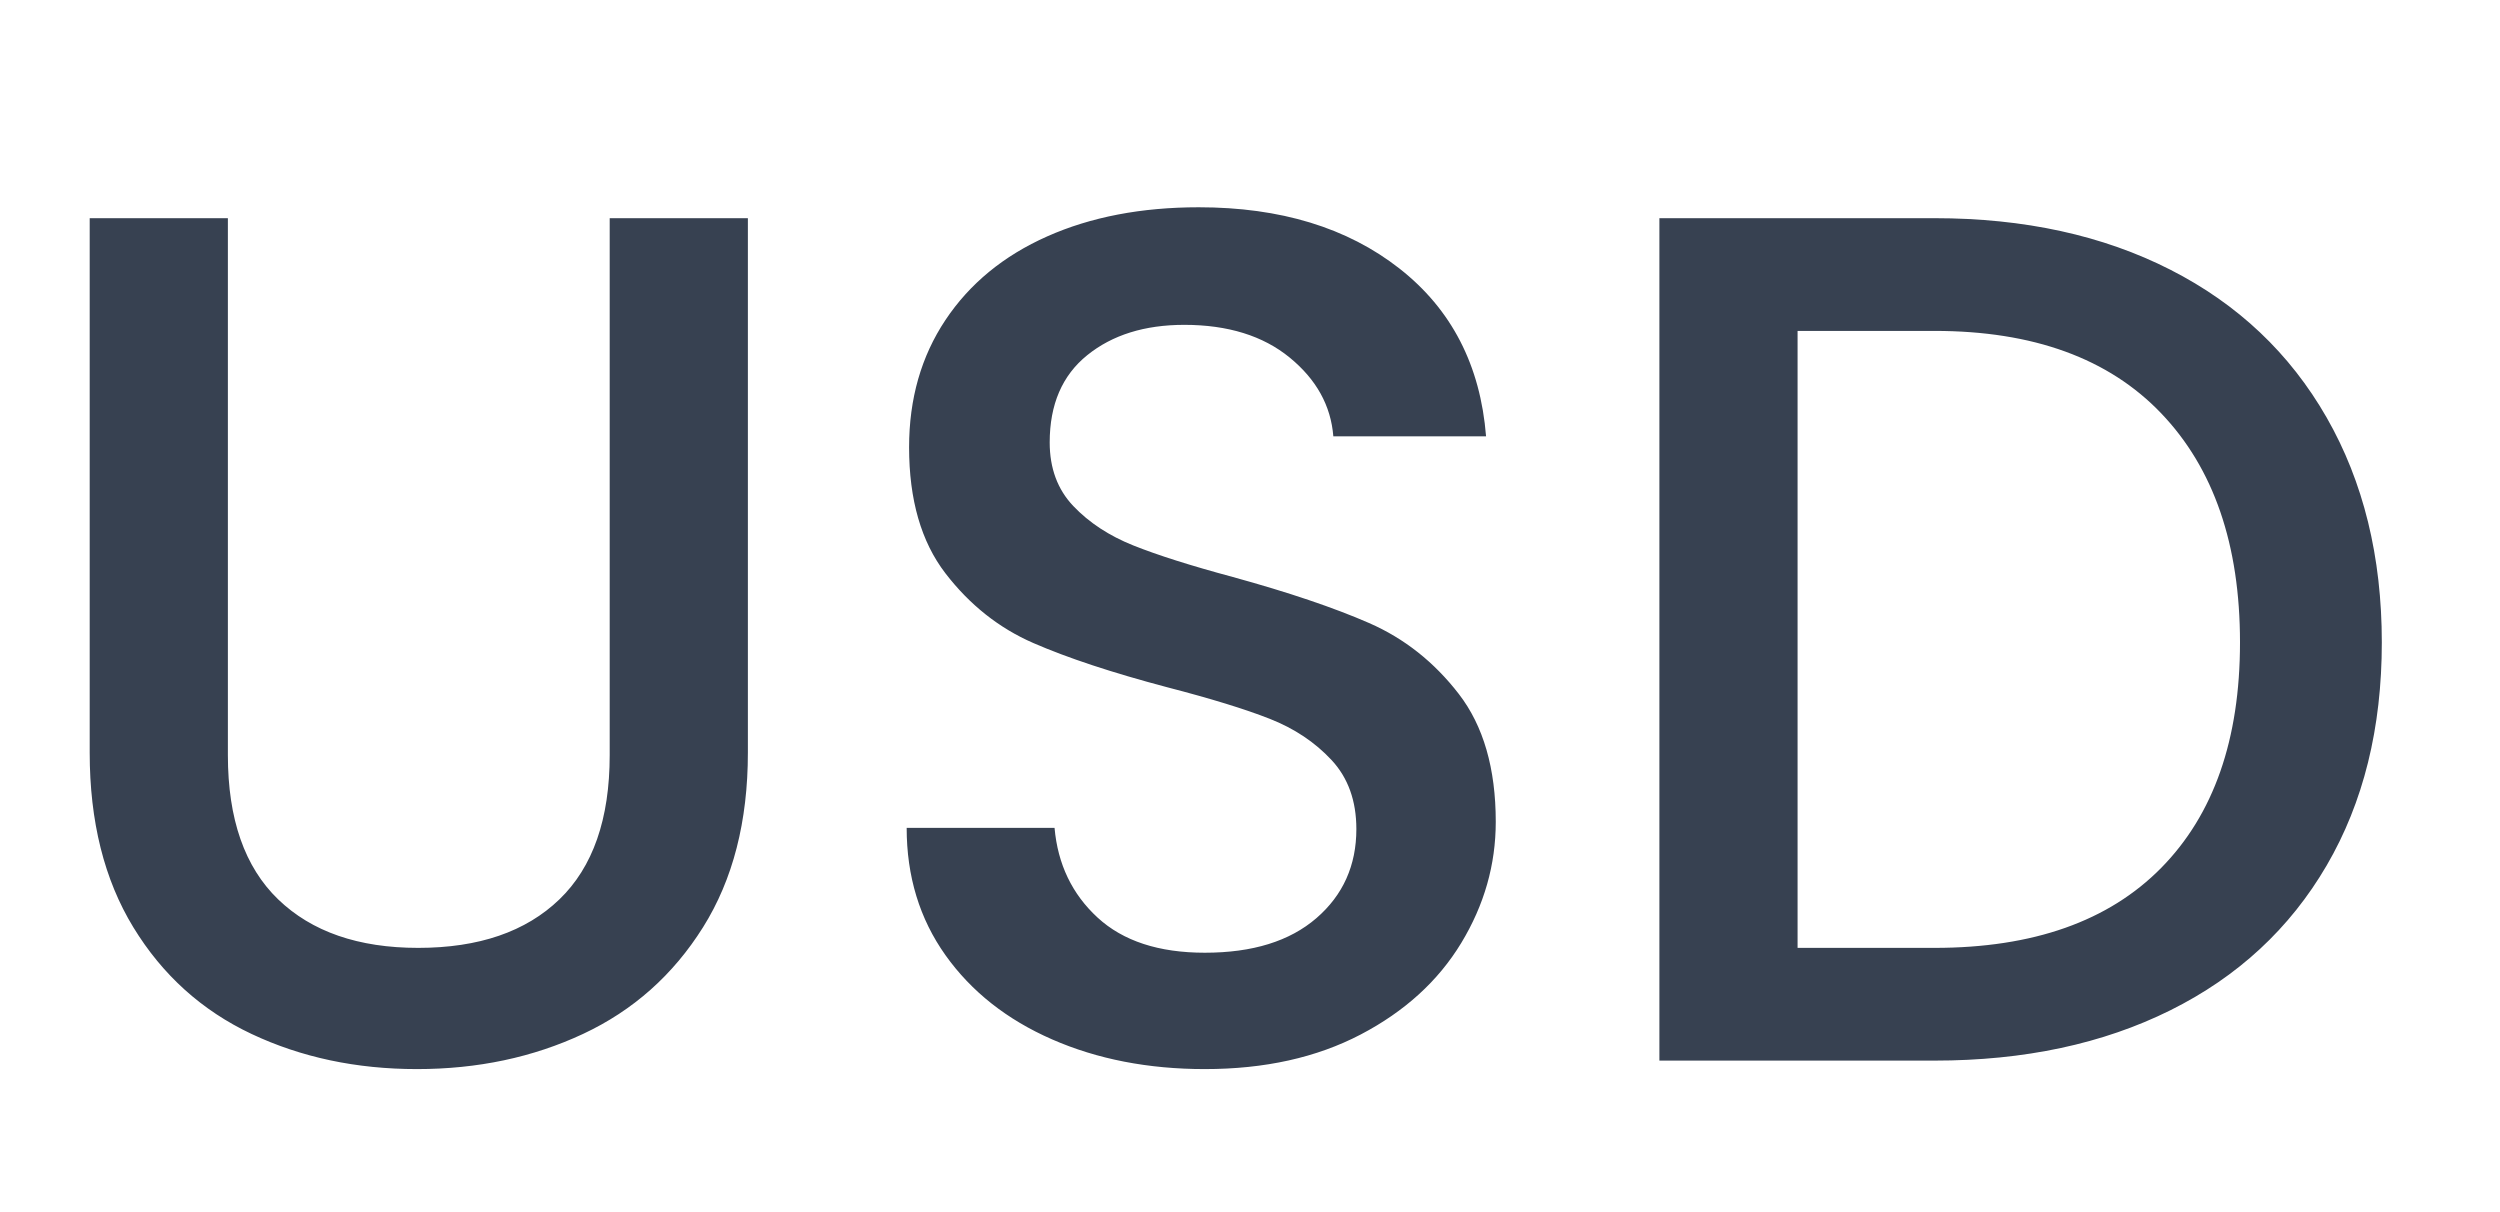 <svg xmlns="http://www.w3.org/2000/svg" xmlns:xlink="http://www.w3.org/1999/xlink" fill="none" version="1.1" width="33" height="16" viewBox="0 0 33 16"><g><path d="M3.008,2.88L3.008,9.968Q3.008,11.232,3.672,11.872Q4.336,12.512,5.52,12.512Q6.72,12.512,7.384,11.872Q8.048,11.232,8.048,9.968L8.048,2.88L9.872,2.88L9.872,9.936Q9.872,11.296,9.28,12.24Q8.688,13.184,7.696,13.648Q6.704,14.112,5.504,14.112Q4.304,14.112,3.32,13.648Q2.336,13.184,1.76,12.24Q1.184,11.296,1.184,9.936L1.184,2.88L3.008,2.88ZM15.904,14.112Q14.784,14.112,13.888,13.72Q12.992,13.328,12.48,12.608Q11.968,11.888,11.968,10.928L13.92,10.928Q13.984,11.648,14.488,12.112Q14.992,12.576,15.904,12.576Q16.848,12.576,17.376,12.12Q17.904,11.664,17.904,10.944Q17.904,10.384,17.576,10.032Q17.248,9.68,16.76,9.488Q16.272,9.296,15.408,9.072Q14.32,8.784,13.64,8.488Q12.96,8.192,12.48,7.568Q12,6.944,12,5.904Q12,4.944,12.48,4.224Q12.96,3.504,13.824,3.12Q14.688,2.736,15.824,2.736Q17.44,2.736,18.472,3.544Q19.504,4.352,19.616,5.76L17.6,5.76Q17.552,5.152,17.024,4.72Q16.496,4.288,15.632,4.288Q14.848,4.288,14.352,4.688Q13.856,5.088,13.856,5.84Q13.856,6.352,14.168,6.68Q14.48,7.008,14.96,7.2Q15.44,7.392,16.272,7.616Q17.376,7.92,18.072,8.224Q18.768,8.528,19.256,9.16Q19.744,9.792,19.744,10.848Q19.744,11.696,19.288,12.448Q18.832,13.2,17.96,13.656Q17.088,14.112,15.904,14.112ZM25.536,2.88Q27.312,2.88,28.648,3.56Q29.984,4.24,30.712,5.512Q31.44,6.784,31.44,8.48Q31.44,10.176,30.712,11.424Q29.984,12.672,28.648,13.336Q27.312,14,25.536,14L21.904,14L21.904,2.88L25.536,2.88ZM25.536,12.512Q27.488,12.512,28.528,11.456Q29.568,10.4,29.568,8.48Q29.568,6.544,28.528,5.456Q27.488,4.368,25.536,4.368L23.728,4.368L23.728,12.512L25.536,12.512Z" fill="#374151" fill-opacity="1" style="mix-blend-mode:passthrough"/></g></svg>